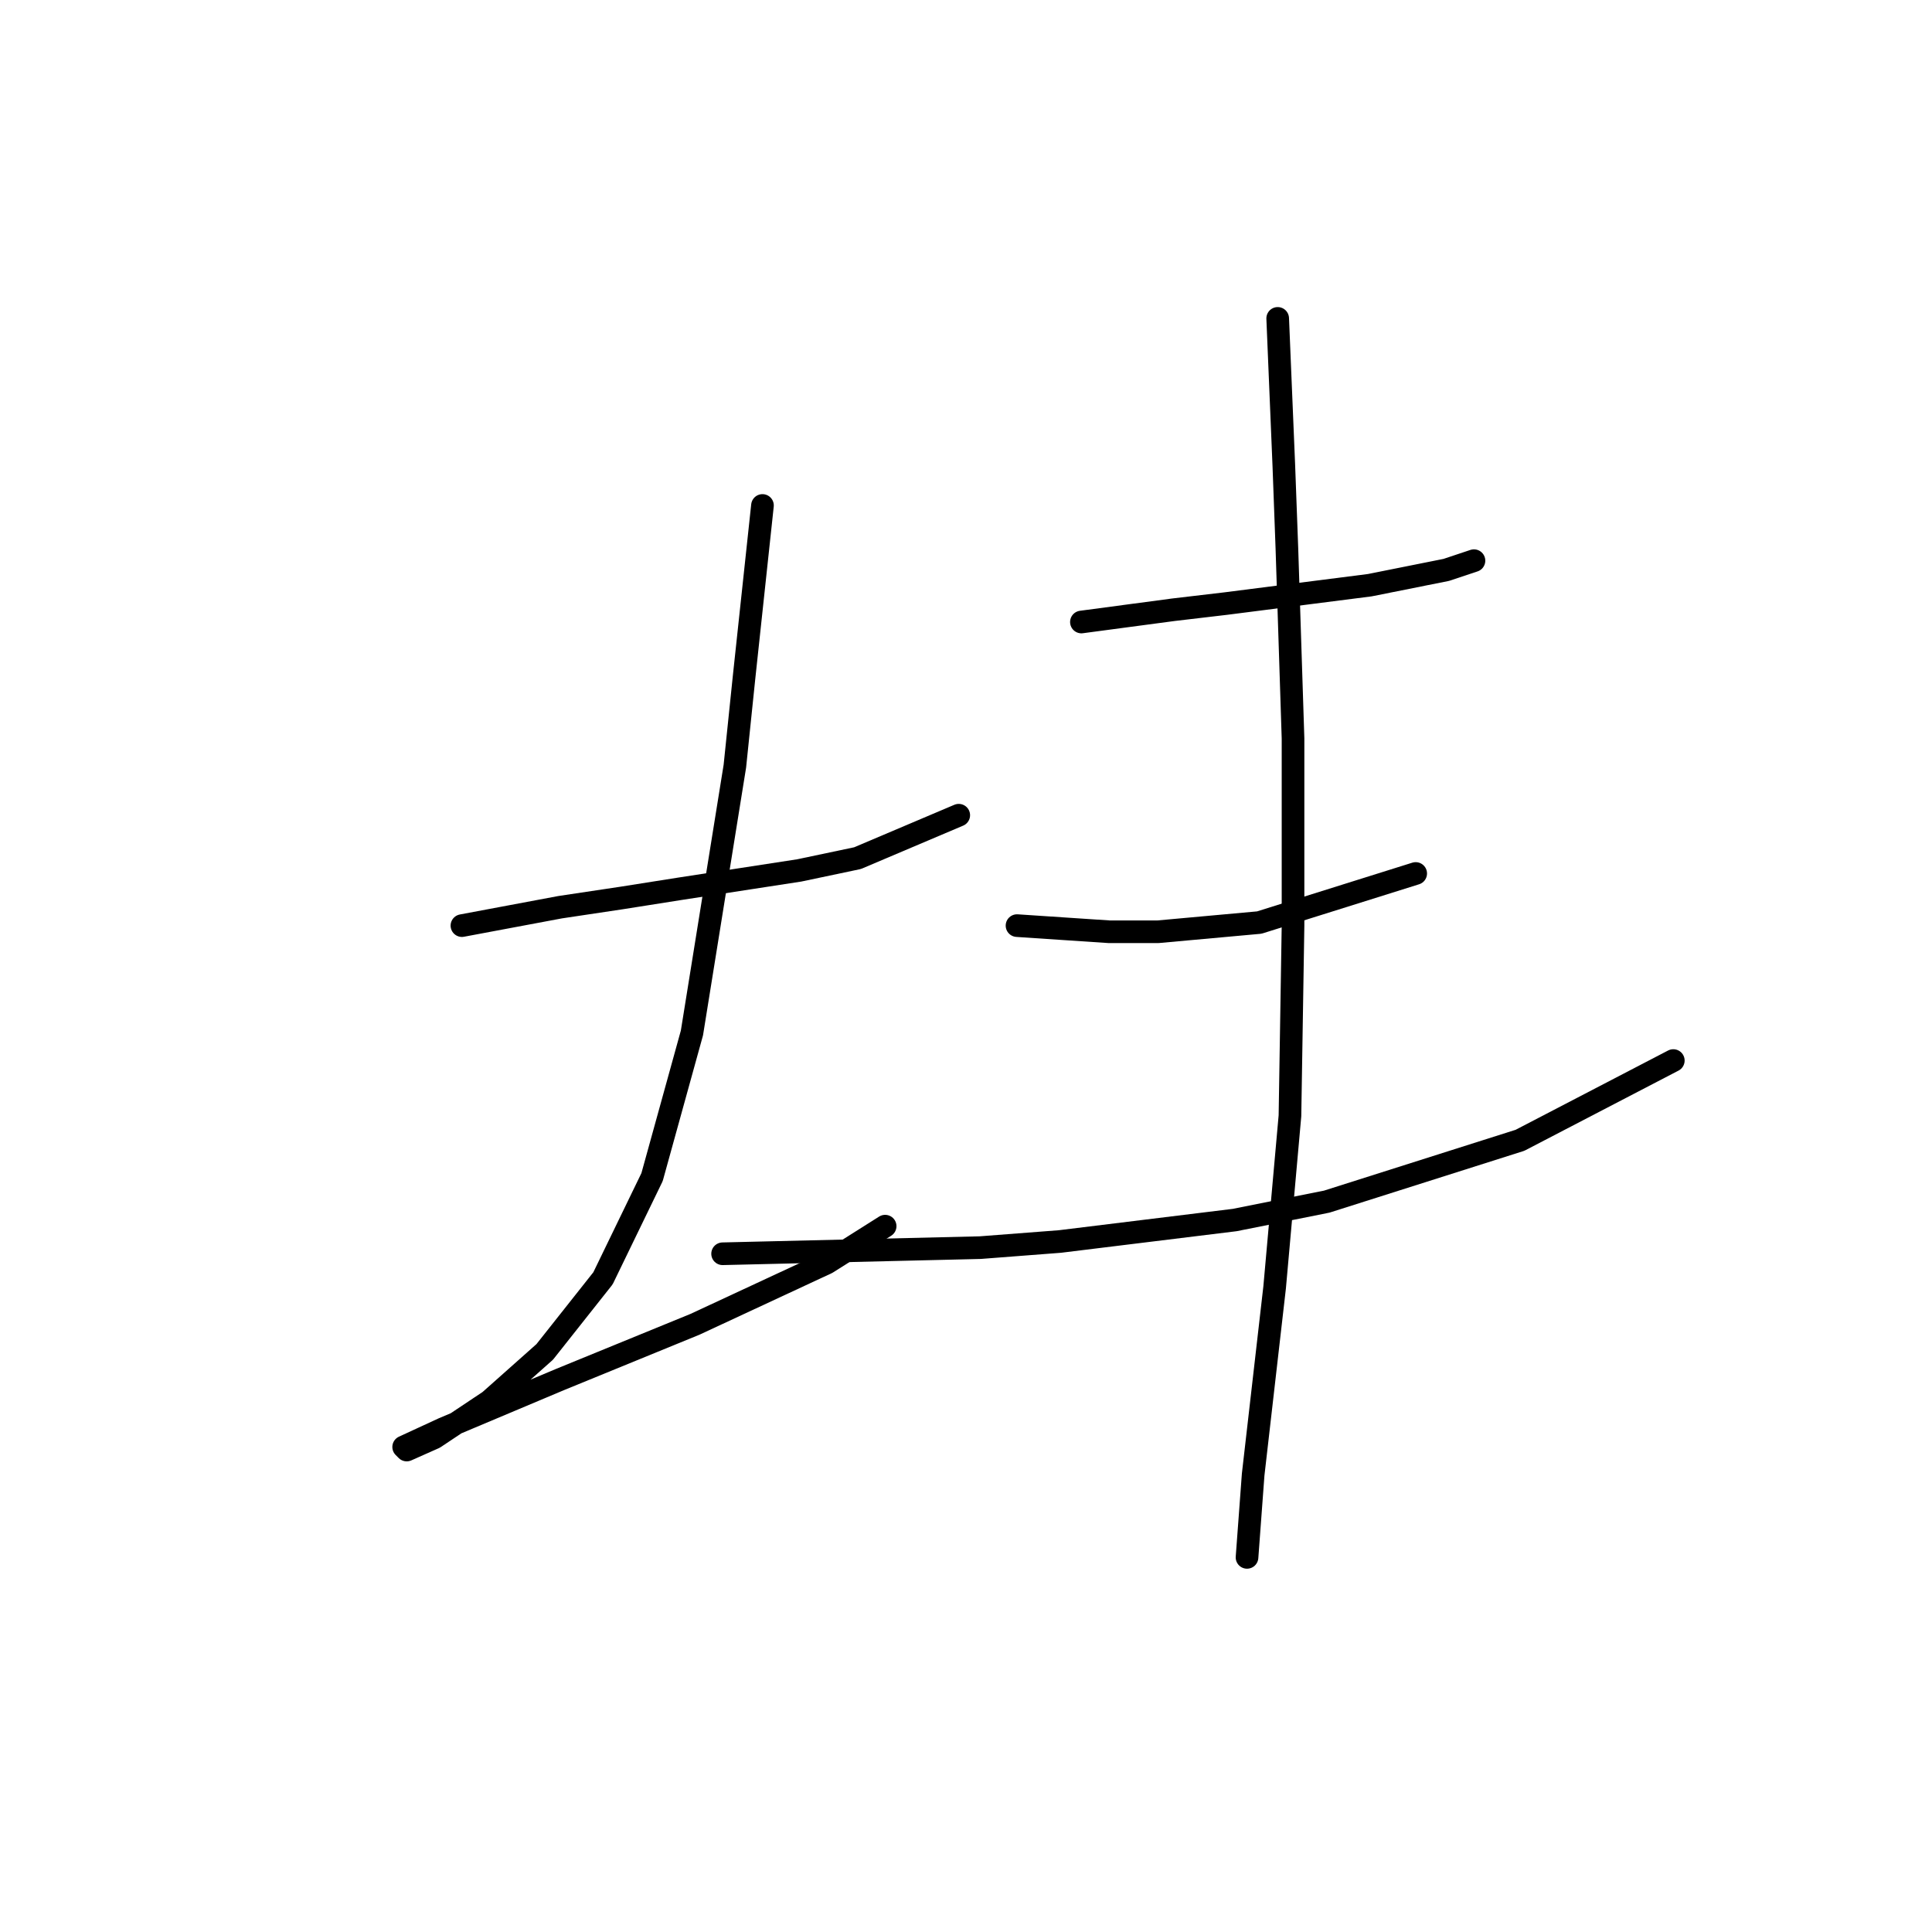 <?xml version="1.0" standalone="no"?>
    <svg width="256" height="256" xmlns="http://www.w3.org/2000/svg" version="1.1">
    <polyline stroke="black" stroke-width="3" stroke-linecap="round" fill="transparent" stroke-linejoin="round" points="61.208 122.649 67.709 121.43 74.211 120.211 82.339 118.992 90.06 117.773 105.908 115.335 113.629 113.709 127.039 108.02 127.039 108.02 " />
        <polyline stroke="black" stroke-width="3" stroke-linecap="round" fill="transparent" stroke-linejoin="round" points="101.031 66.977 99.812 78.355 98.593 89.734 97.374 101.518 91.685 136.872 86.402 155.971 79.9 169.381 72.179 179.134 64.865 185.636 57.55 190.512 53.893 192.138 53.487 191.731 58.769 189.293 74.211 182.791 92.091 175.477 109.565 167.349 117.286 162.473 117.286 162.473 " />
        <polyline stroke="black" stroke-width="3" stroke-linecap="round" fill="transparent" stroke-linejoin="round" points="143.293 82.419 149.389 81.606 155.484 80.794 162.393 79.981 181.492 77.543 191.651 75.511 195.308 74.292 195.308 74.292 " />
        <polyline stroke="black" stroke-width="3" stroke-linecap="round" fill="transparent" stroke-linejoin="round" points="134.76 122.649 140.855 123.056 146.951 123.462 153.453 123.462 166.863 122.243 187.587 115.741 187.587 115.741 " />
        <polyline stroke="black" stroke-width="3" stroke-linecap="round" fill="transparent" stroke-linejoin="round" points="95.749 166.13 112.816 165.724 129.883 165.318 140.449 164.505 163.612 161.66 175.803 159.222 201.404 151.095 221.722 140.529 221.722 140.529 " />
        <polyline stroke="black" stroke-width="3" stroke-linecap="round" fill="transparent" stroke-linejoin="round" points="169.301 42.189 169.707 51.942 170.114 61.694 170.52 72.666 171.333 97.861 171.333 122.649 170.926 147.844 168.894 170.6 166.05 195.389 165.237 206.361 165.237 206.361 " />
        </svg>